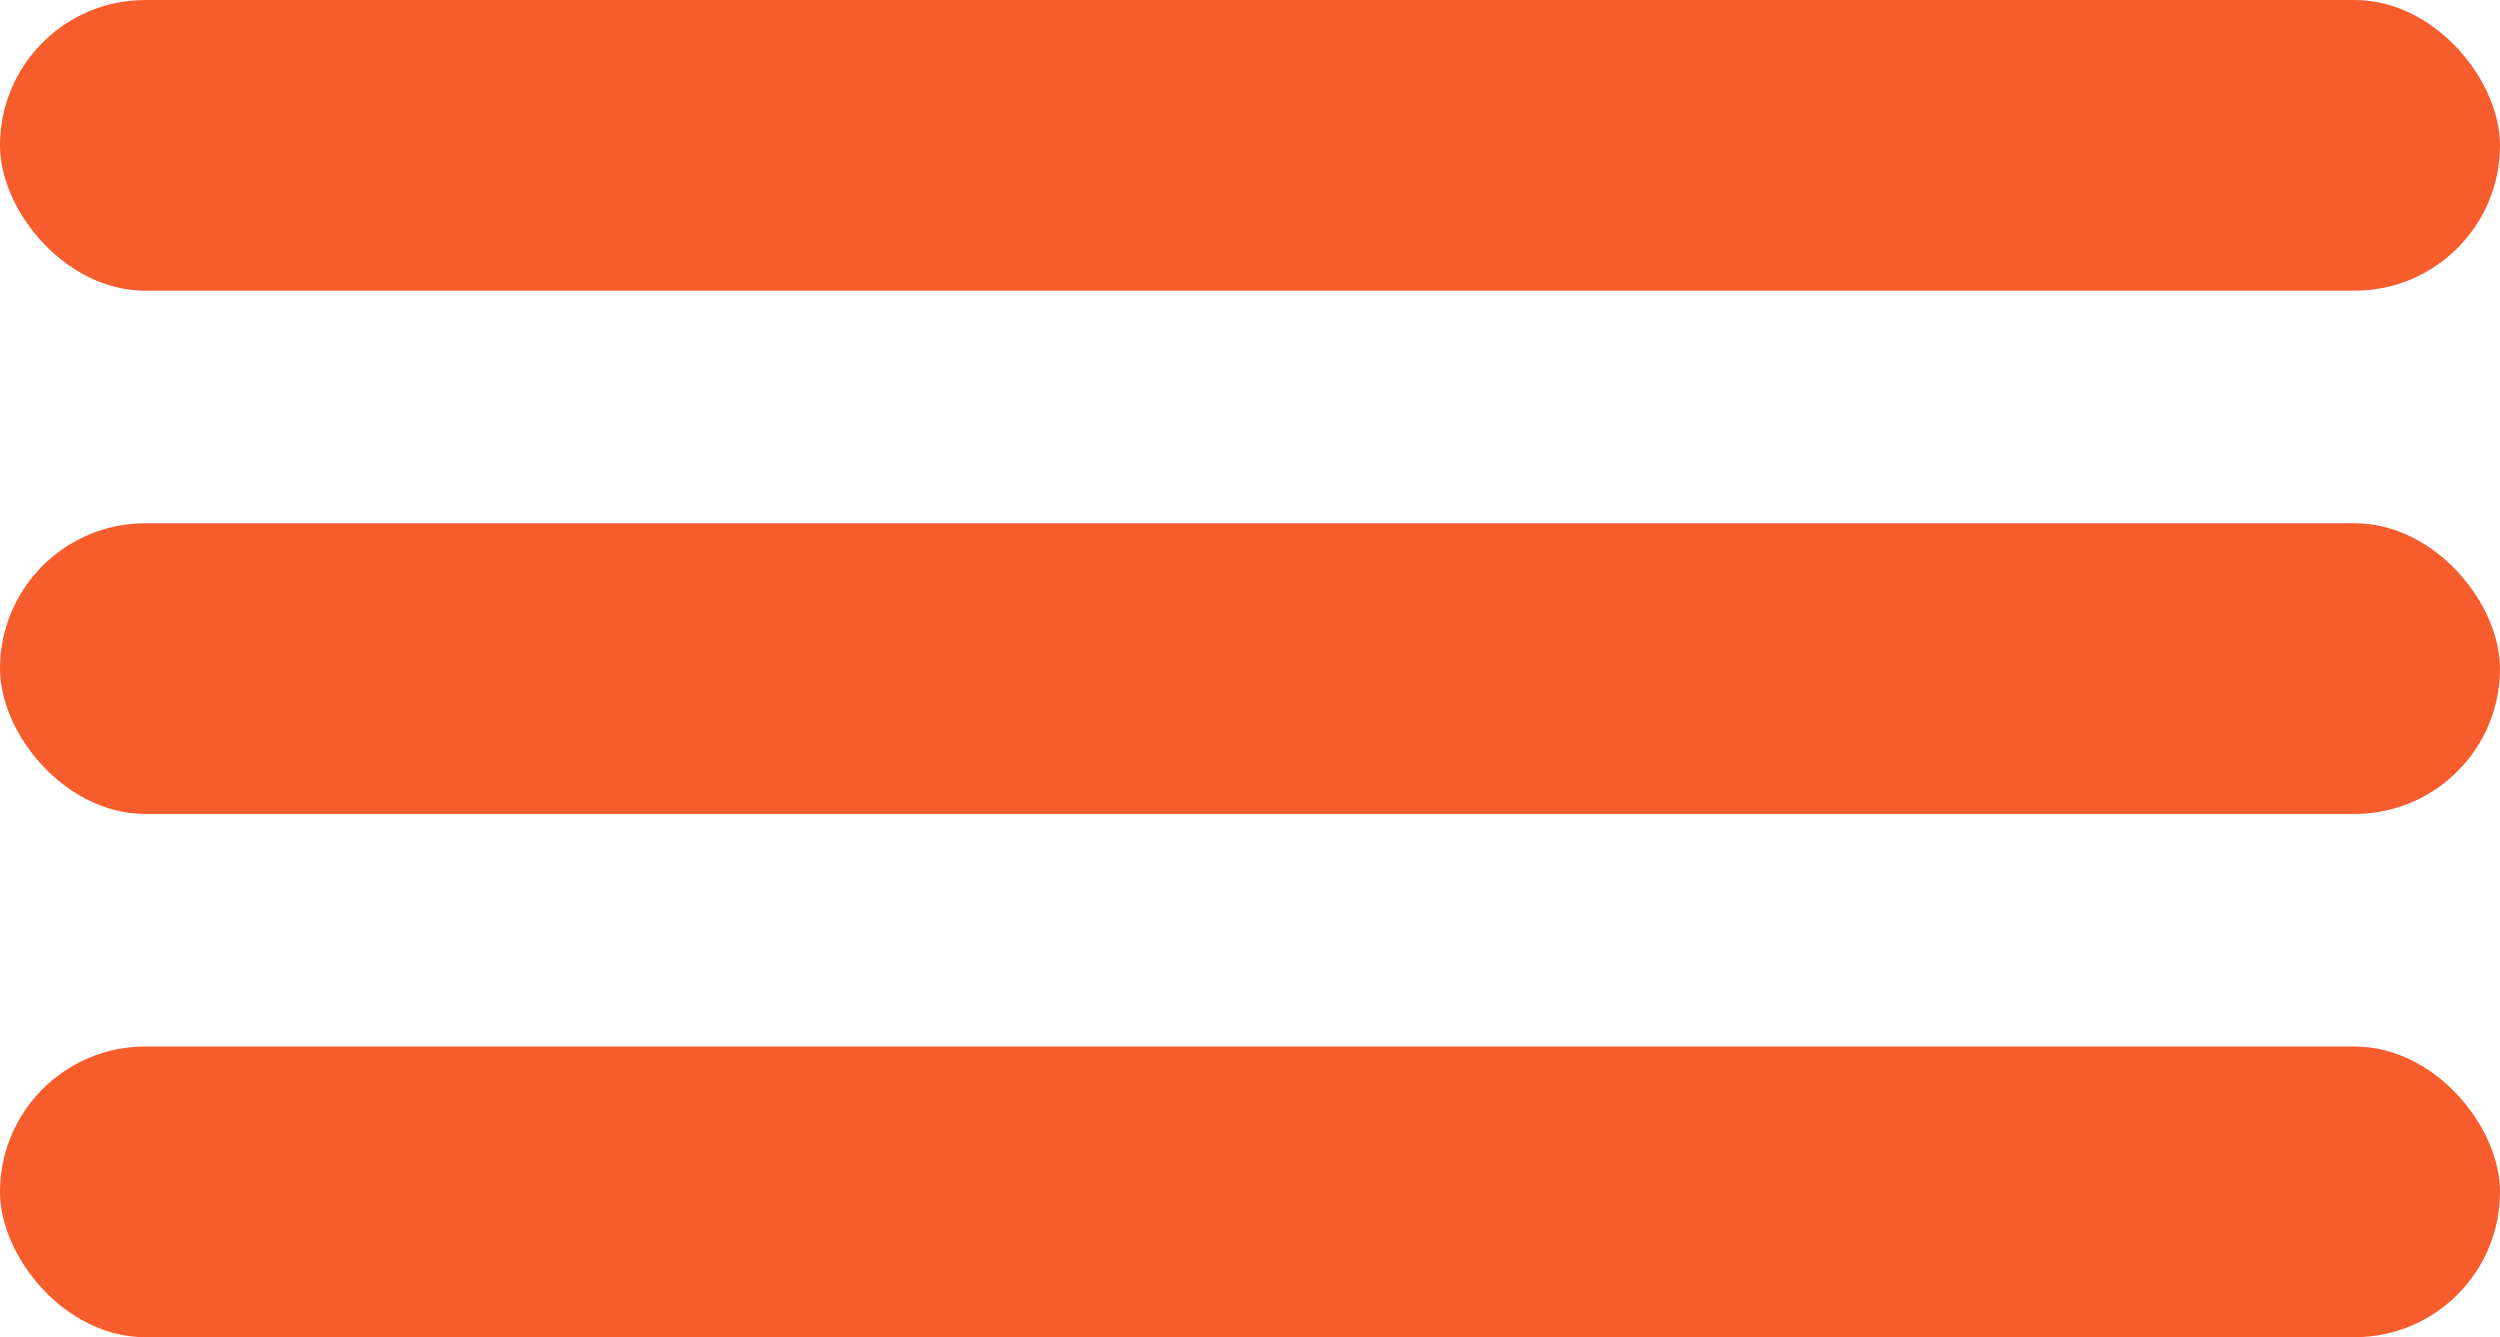 <svg width="43" height="23" viewBox="0 0 43 23" fill="none" xmlns="http://www.w3.org/2000/svg">
<rect width="43" height="5" rx="2.5" fill="#F65C2C"/>
<rect y="9" width="43" height="5" rx="2.5" fill="#F65C2C"/>
<rect y="18" width="43" height="5" rx="2.5" fill="#F65C2C"/>
</svg>